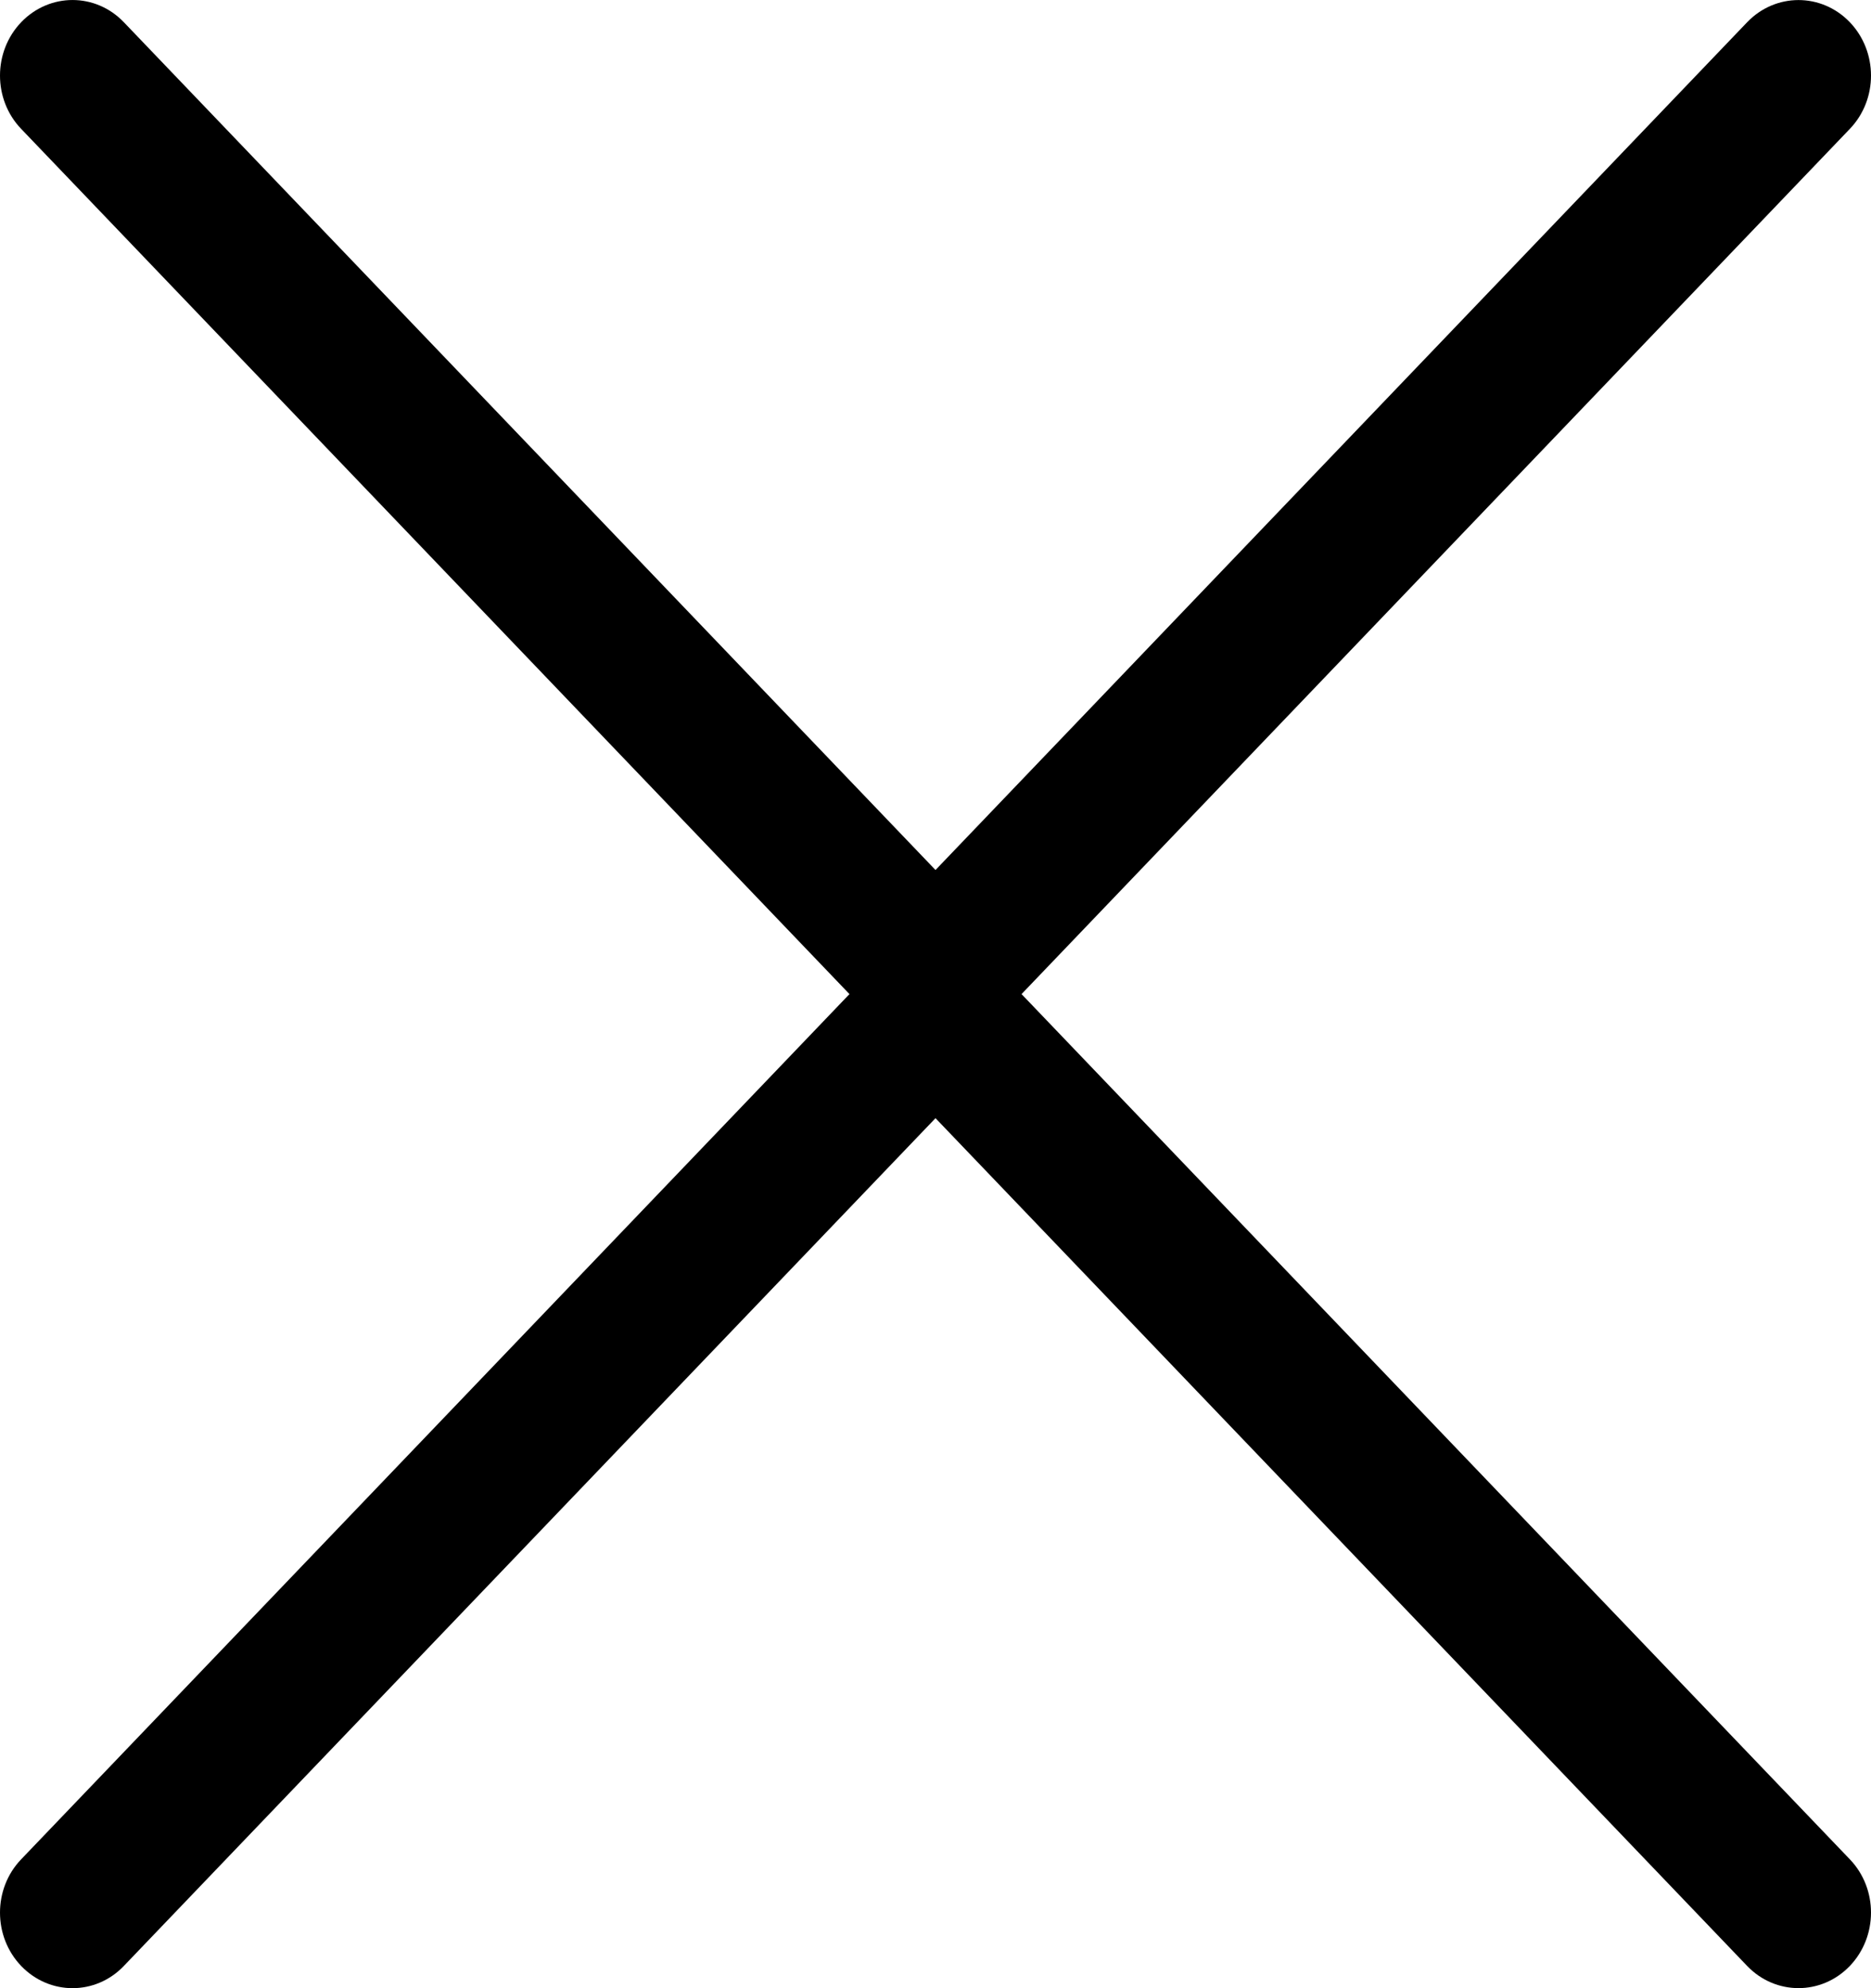 <svg width="16" height="17" viewBox="0 0 16 17" fill="inherit" xmlns="http://www.w3.org/2000/svg">
<path d="M8.439 8.81L15.819 1.102C16.061 0.85 16.06 0.441 15.818 0.189C15.575 -0.063 15.183 -0.062 14.941 0.19L8 7.439L1.059 0.19C0.817 -0.063 0.425 -0.063 0.182 0.189C0.061 0.315 7.23731e-09 0.48 0 0.646C-7.21882e-09 0.811 0.06 0.976 0.181 1.102L7.561 8.81C7.677 8.932 7.835 9 8 9C8.165 9 8.323 8.932 8.439 8.81Z" fill="inherit"/>
<path d="M8.439 8.19L15.819 15.898C16.061 16.15 16.06 16.559 15.818 16.811C15.575 17.063 15.183 17.062 14.941 16.81L8 9.561L1.059 16.81C0.817 17.063 0.425 17.063 0.182 16.811C0.061 16.685 7.23731e-09 16.52 0 16.354C-7.21882e-09 16.189 0.06 16.024 0.181 15.898L7.561 8.19C7.677 8.068 7.835 8 8 8C8.165 8 8.323 8.068 8.439 8.19Z" fill="inherit"/>
</svg>

